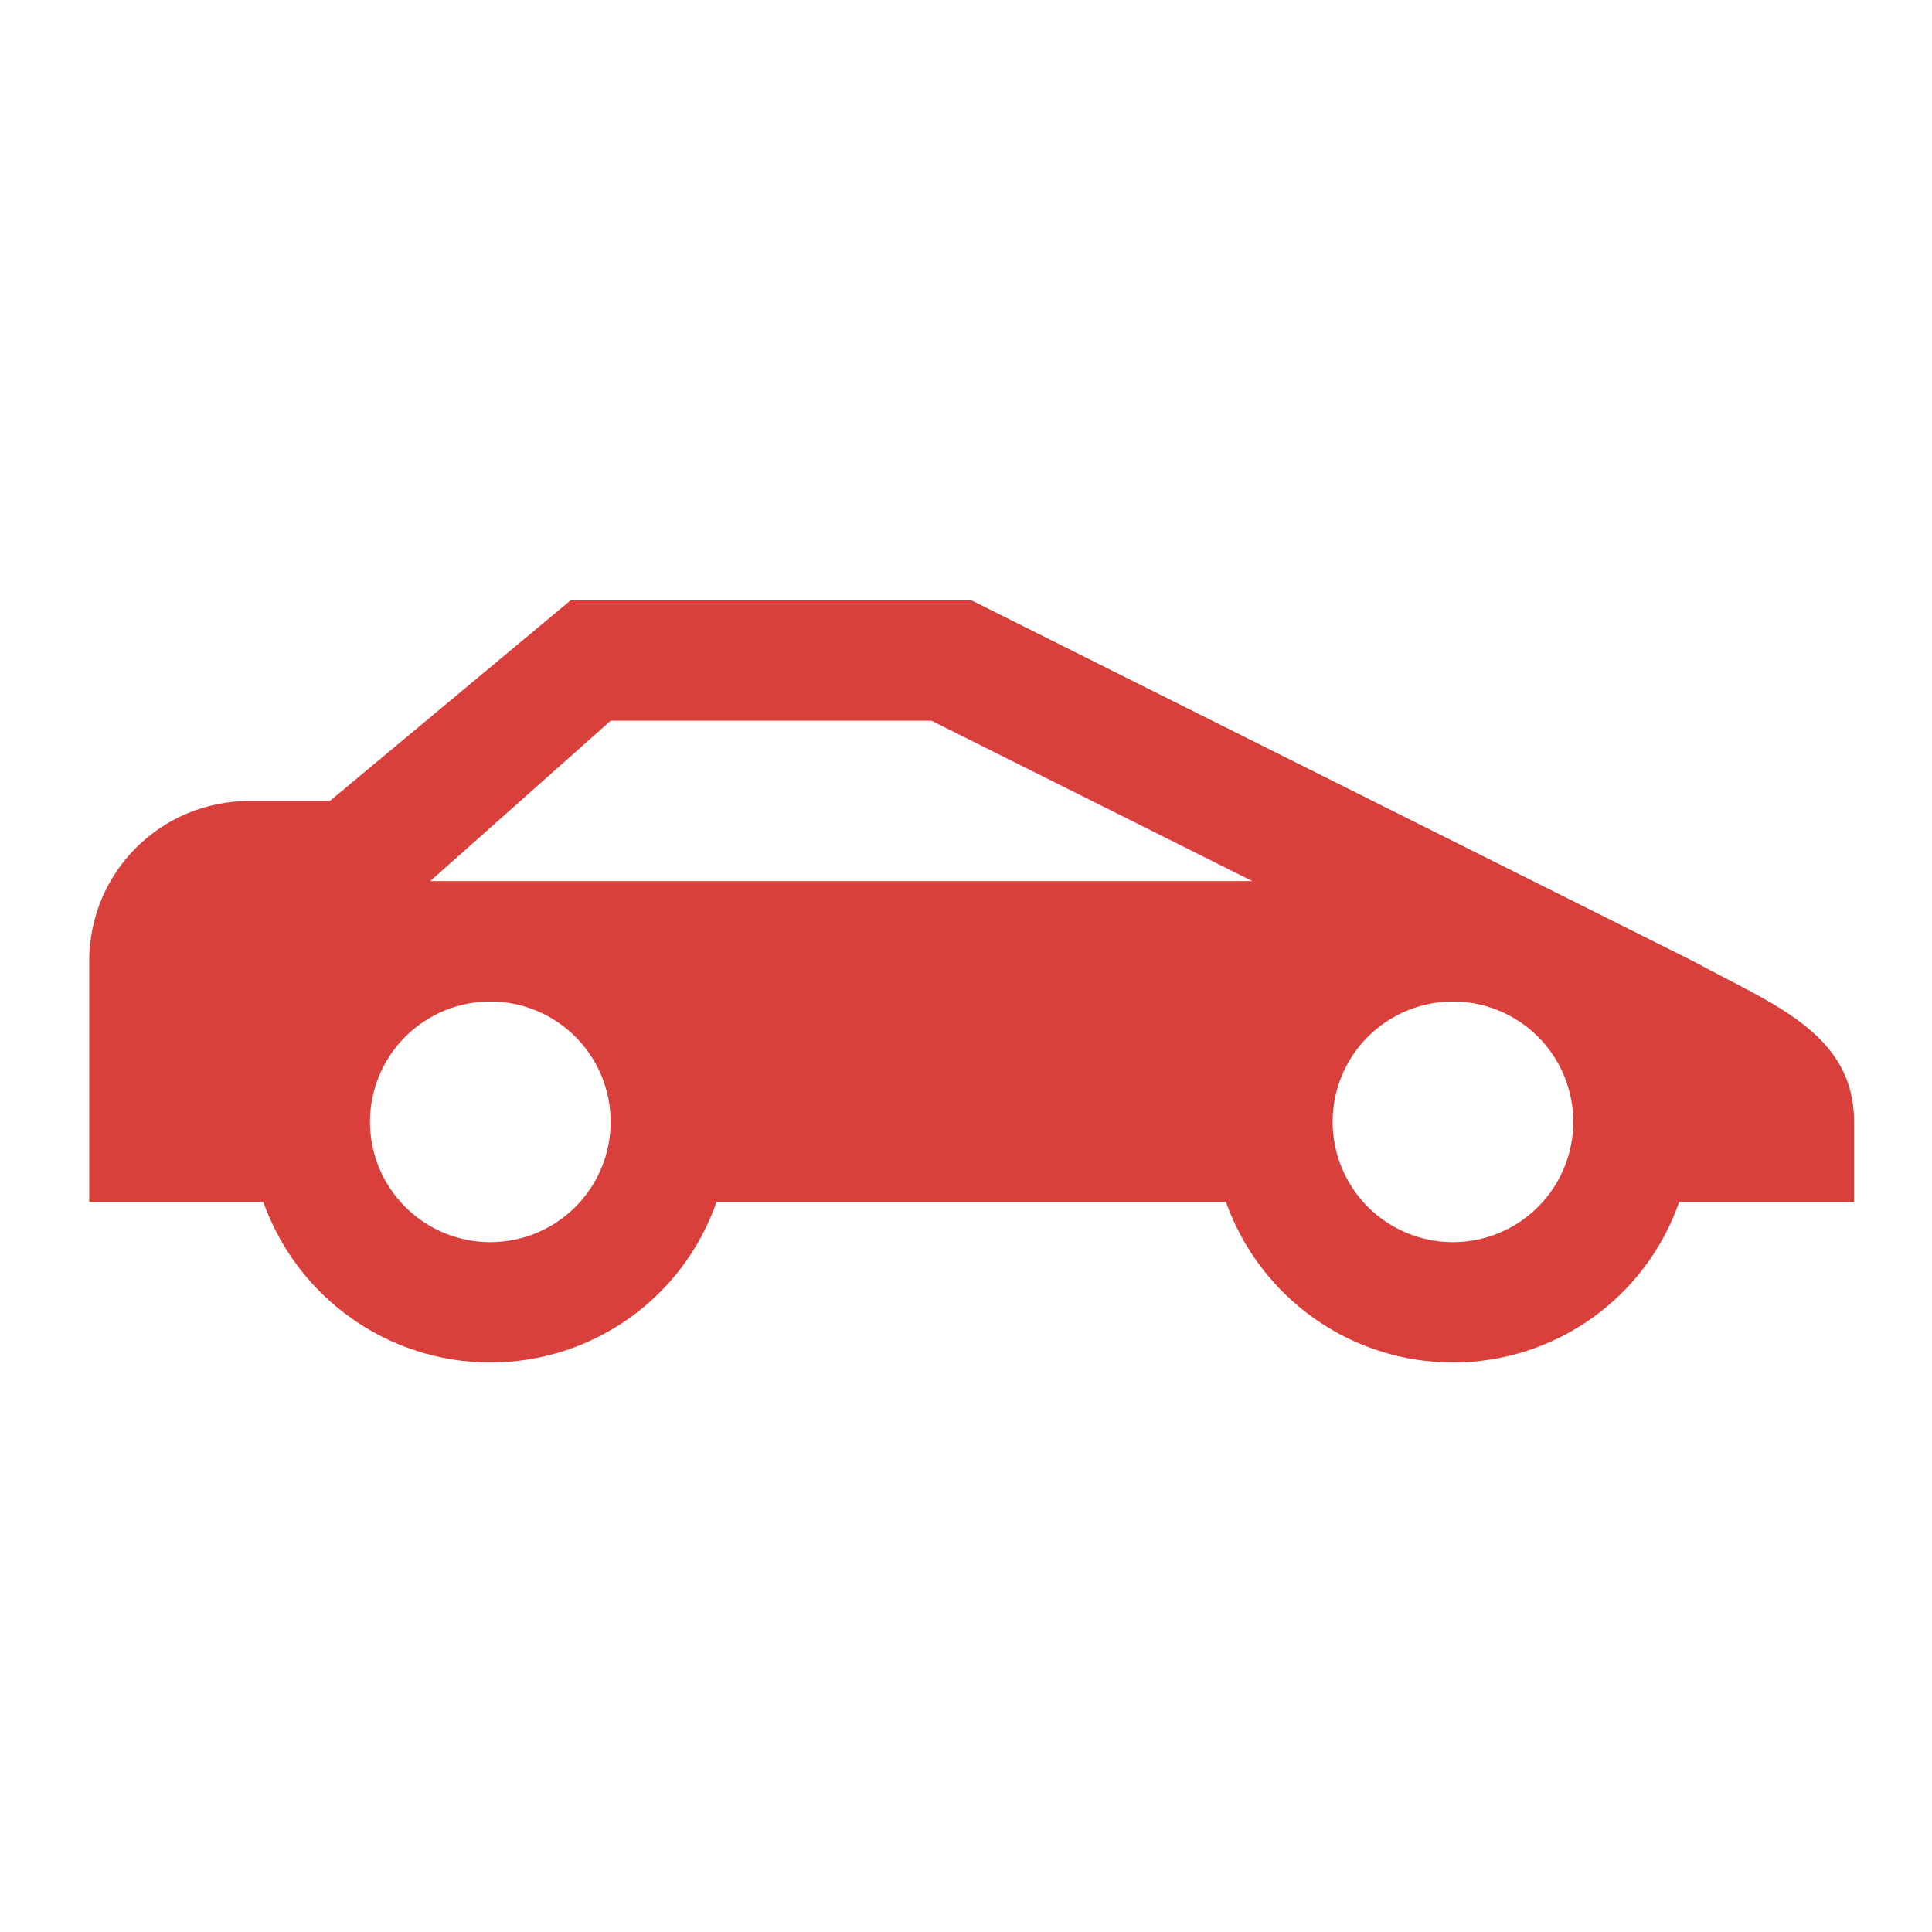 <svg width="101" height="101" viewBox="0 0 101 101" fill="none" xmlns="http://www.w3.org/2000/svg">
<path d="M50.794 31.387H29.826L17.244 41.872H13.051C8.396 41.872 4.663 45.604 4.663 50.259V62.84H13.764C15.567 67.873 20.306 71.228 25.632 71.228C30.958 71.228 35.697 67.873 37.458 62.84H64.088C65.891 67.873 70.63 71.228 75.956 71.228C81.282 71.228 86.021 67.873 87.782 62.84H96.925V58.646C96.925 53.991 92.605 52.482 88.537 50.259L50.794 31.387ZM22.487 46.065L31.922 37.678H48.697L65.472 46.065H22.487ZM25.632 52.356C27.3 52.356 28.9 53.019 30.08 54.198C31.26 55.378 31.922 56.978 31.922 58.646C31.922 60.315 31.26 61.915 30.08 63.094C28.9 64.274 27.3 64.937 25.632 64.937C23.964 64.937 22.364 64.274 21.184 63.094C20.004 61.915 19.341 60.315 19.341 58.646C19.341 56.978 20.004 55.378 21.184 54.198C22.364 53.019 23.964 52.356 25.632 52.356ZM75.956 52.356C77.625 52.356 79.225 53.019 80.404 54.198C81.584 55.378 82.247 56.978 82.247 58.646C82.247 60.315 81.584 61.915 80.404 63.094C79.225 64.274 77.625 64.937 75.956 64.937C74.288 64.937 72.688 64.274 71.508 63.094C70.329 61.915 69.666 60.315 69.666 58.646C69.666 56.978 70.329 55.378 71.508 54.198C72.688 53.019 74.288 52.356 75.956 52.356Z" fill="#DA403B"/>
</svg>

